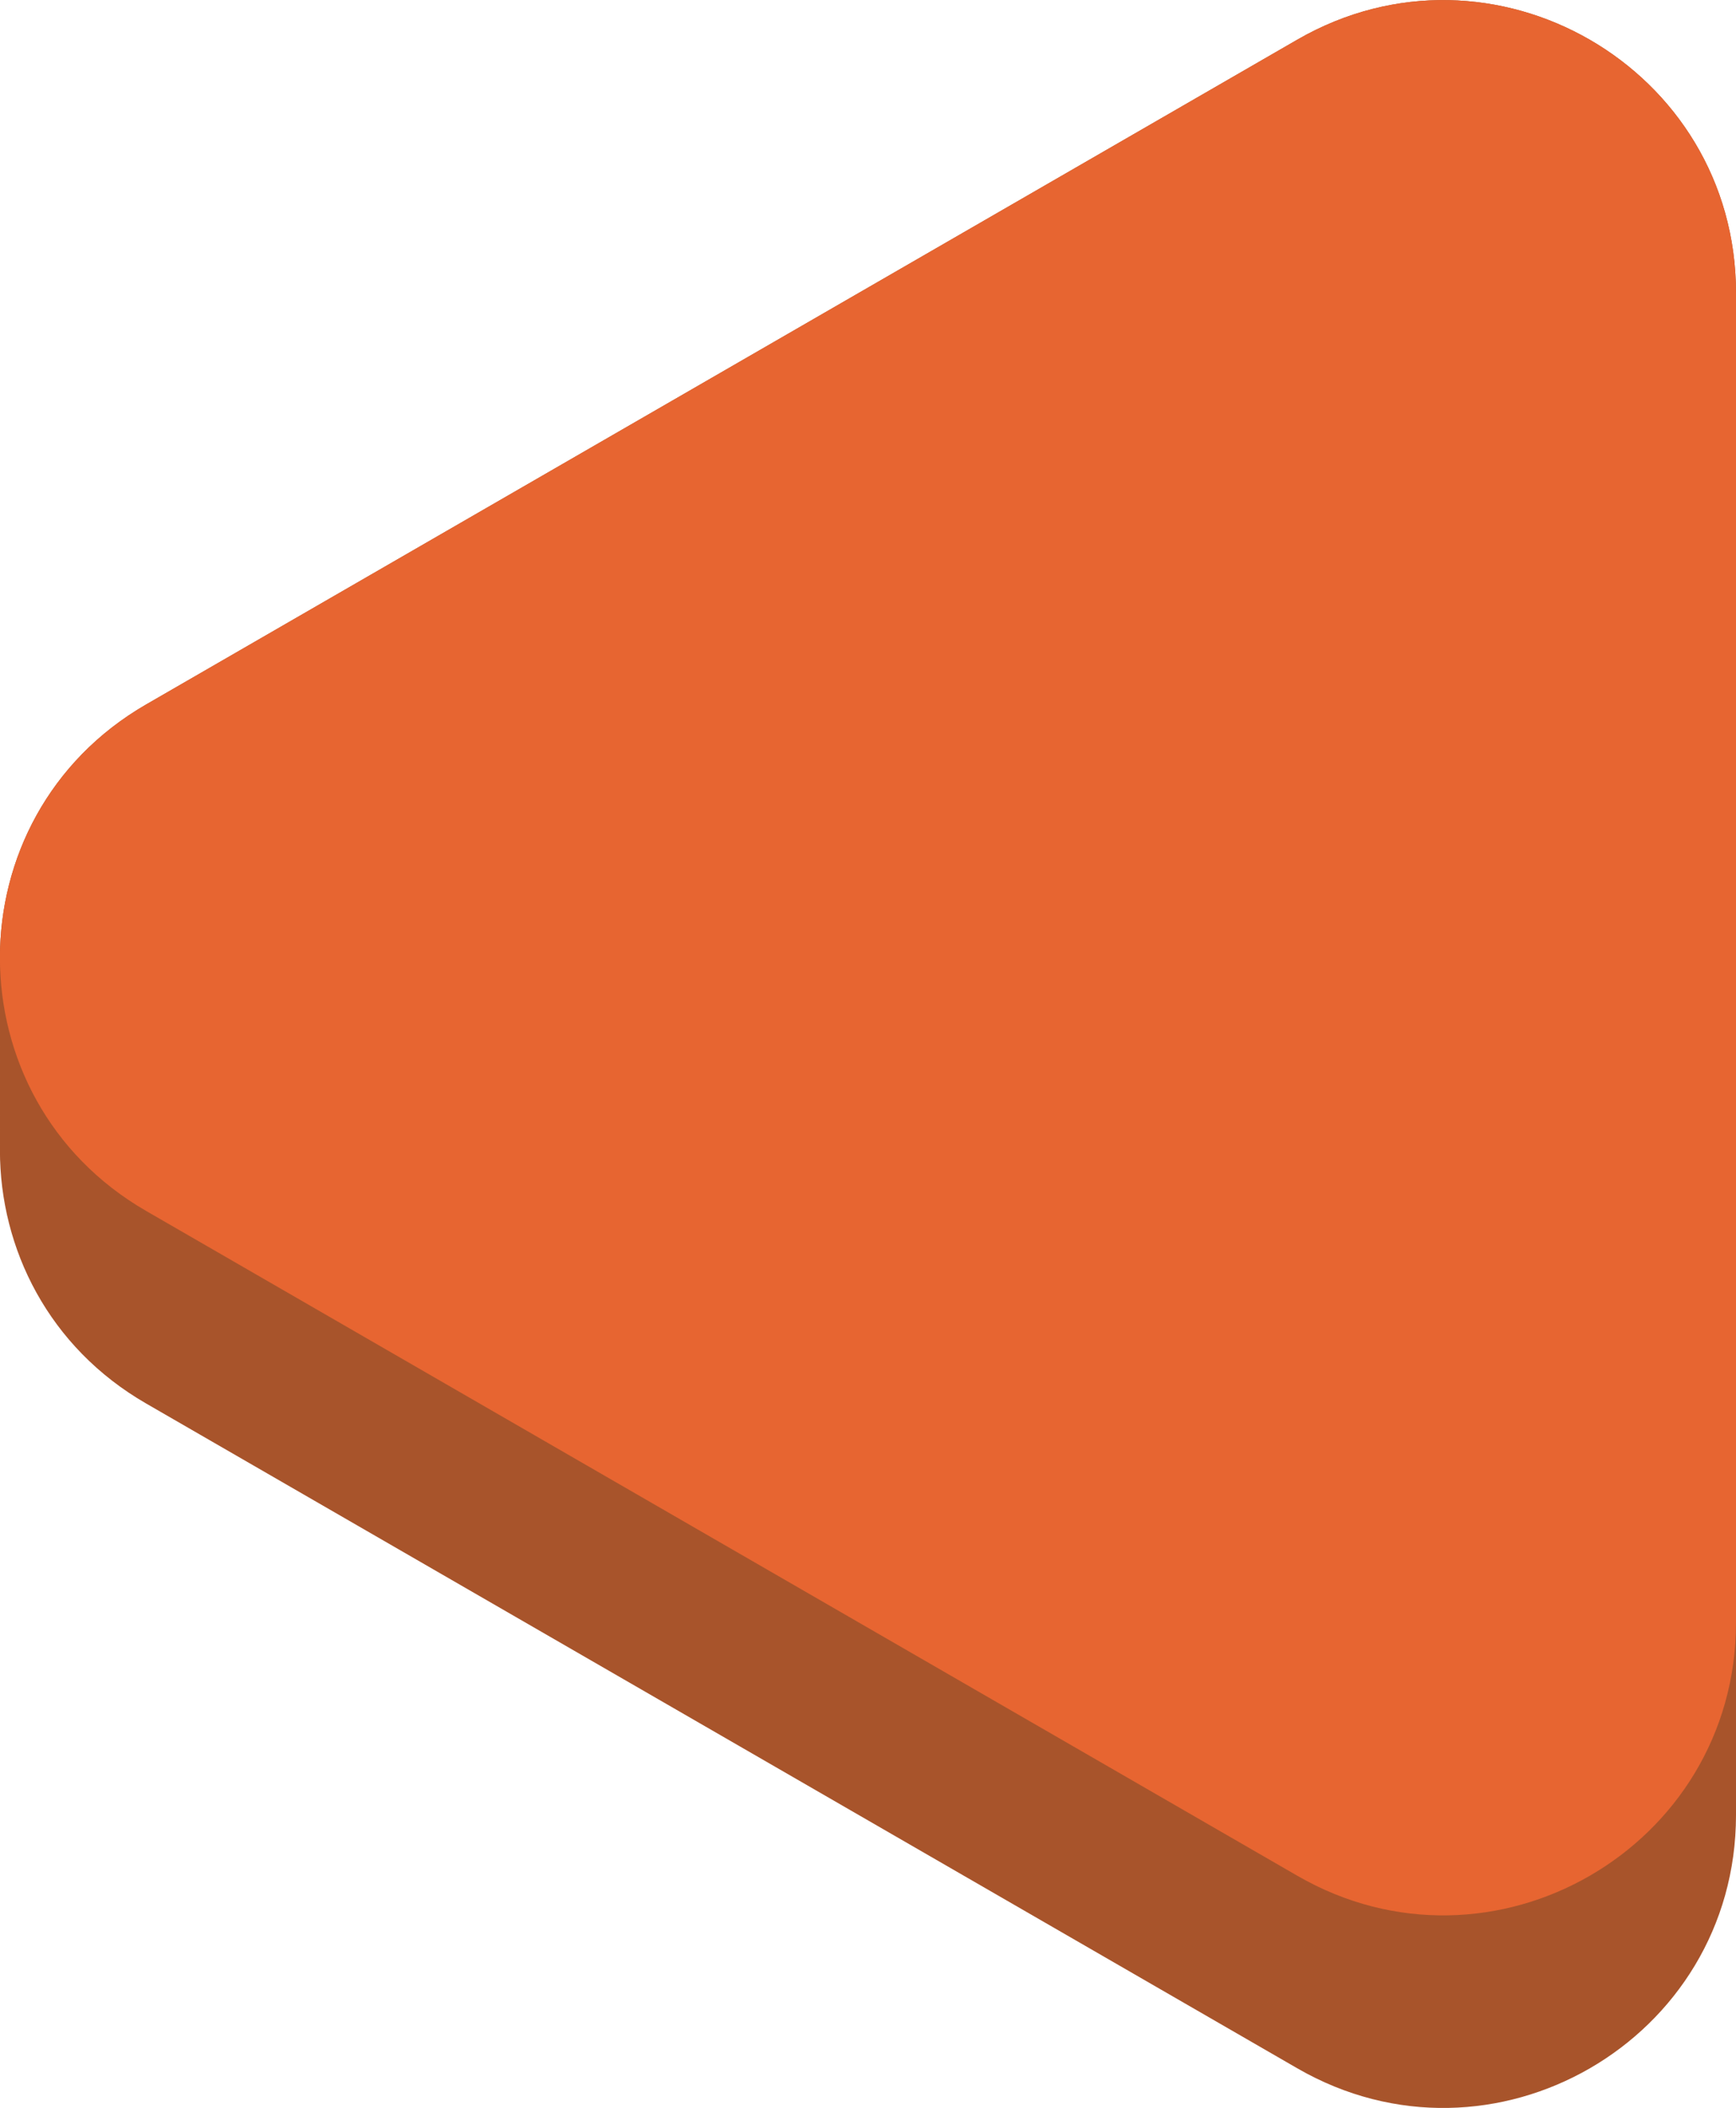 <?xml version="1.0" encoding="UTF-8"?>
<svg id="Layer_2" data-name="Layer 2" xmlns="http://www.w3.org/2000/svg" viewBox="0 0 126.6 153.69">
  <defs>
    <style>
      .cls-1 {
        fill: #e76531;
      }

      .cls-2 {
        fill: #a8542b;
      }
    </style>
  </defs>
  <g id="Layer_1-2" data-name="Layer 1">
    <g>
      <path class="cls-2" d="M10.66,88.29l83.95,48.47c14.22,8.21,31.99-2.05,31.99-18.47V21.36c0-16.41-17.77-26.67-31.99-18.47L10.66,51.36c-14.22,8.21-14.22,28.73,0,36.93Z"/>
      <path class="cls-2" d="M10.66,89.3l83.95,48.47c14.22,8.21,31.99-2.05,31.99-18.47V22.36c0-16.41-17.77-26.67-31.99-18.47L10.66,52.36c-14.22,8.21-14.22,28.73,0,36.93Z"/>
      <path class="cls-2" d="M10.66,90.3l83.95,48.47c14.22,8.21,31.99-2.05,31.99-18.47V23.36c0-16.41-17.77-26.67-31.99-18.47L10.66,53.37c-14.22,8.21-14.22,28.73,0,36.93Z"/>
      <path class="cls-2" d="M10.66,91.3l83.95,48.47c14.22,8.21,31.99-2.05,31.99-18.47V24.36c0-16.41-17.77-26.67-31.99-18.47L10.66,54.37c-14.22,8.21-14.22,28.73,0,36.93Z"/>
      <path class="cls-2" d="M10.66,92.31l83.95,48.47c14.22,8.21,31.99-2.05,31.99-18.47V25.37c0-16.41-17.77-26.67-31.99-18.47L10.66,55.37c-14.22,8.21-14.22,28.73,0,36.93Z"/>
      <path class="cls-2" d="M10.66,93.31l83.95,48.47c14.22,8.21,31.99-2.05,31.99-18.47V26.37c0-16.41-17.77-26.67-31.99-18.47L10.66,56.37c-14.22,8.21-14.22,28.73,0,36.93Z"/>
      <path class="cls-2" d="M10.66,94.31l83.95,48.47c14.22,8.21,31.99-2.05,31.99-18.47V27.37c0-16.41-17.77-26.67-31.99-18.47L10.66,57.38c-14.22,8.21-14.22,28.73,0,36.93Z"/>
      <path class="cls-2" d="M10.66,95.31l83.95,48.47c14.22,8.21,31.99-2.05,31.99-18.47V28.38c0-16.41-17.77-26.67-31.99-18.47L10.66,58.38c-14.22,8.21-14.22,28.73,0,36.93Z"/>
      <path class="cls-2" d="M10.66,96.32l83.95,48.47c14.22,8.21,31.99-2.05,31.99-18.47V29.38c0-16.41-17.77-26.67-31.99-18.47L10.66,59.38c-14.22,8.21-14.22,28.73,0,36.93Z"/>
      <path class="cls-2" d="M10.66,97.32l83.95,48.47c14.22,8.21,31.99-2.05,31.99-18.47V30.38c0-16.41-17.77-26.67-31.99-18.47L10.66,60.39c-14.22,8.21-14.22,28.73,0,36.93Z"/>
      <path class="cls-2" d="M10.66,98.32l83.95,48.47c14.22,8.21,31.99-2.05,31.99-18.47V31.38c0-16.41-17.77-26.67-31.99-18.47L10.66,61.39c-14.22,8.21-14.22,28.73,0,36.93Z"/>
      <path class="cls-2" d="M10.66,99.33l83.95,48.47c14.22,8.21,31.99-2.05,31.99-18.47V32.39c0-16.41-17.77-26.67-31.99-18.47L10.66,62.39c-14.22,8.21-14.22,28.73,0,36.93Z"/>
      <path class="cls-2" d="M10.66,100.33l83.95,48.47c14.22,8.21,31.99-2.05,31.99-18.47V33.39c0-16.41-17.77-26.67-31.99-18.47L10.66,63.4c-14.22,8.21-14.22,28.73,0,36.93Z"/>
      <path class="cls-2" d="M10.66,101.33l83.95,48.47c14.22,8.21,31.99-2.05,31.99-18.47V34.39c0-16.41-17.77-26.67-31.99-18.47L10.66,64.4c-14.22,8.21-14.22,28.73,0,36.93Z"/>
      <path class="cls-2" d="M10.66,102.33l83.95,48.47c14.22,8.21,31.99-2.05,31.99-18.47V35.4c0-16.41-17.77-26.67-31.99-18.47L10.66,65.4c-14.22,8.21-14.22,28.73,0,36.93Z"/>
    </g>
    <path class="cls-1" d="M10.66,88.29l83.95,48.47c14.22,8.21,31.99-2.05,31.99-18.47V21.36c0-16.41-17.77-26.67-31.99-18.47L10.66,51.36c-14.22,8.21-14.22,28.73,0,36.93Z"/>
  </g>
</svg>